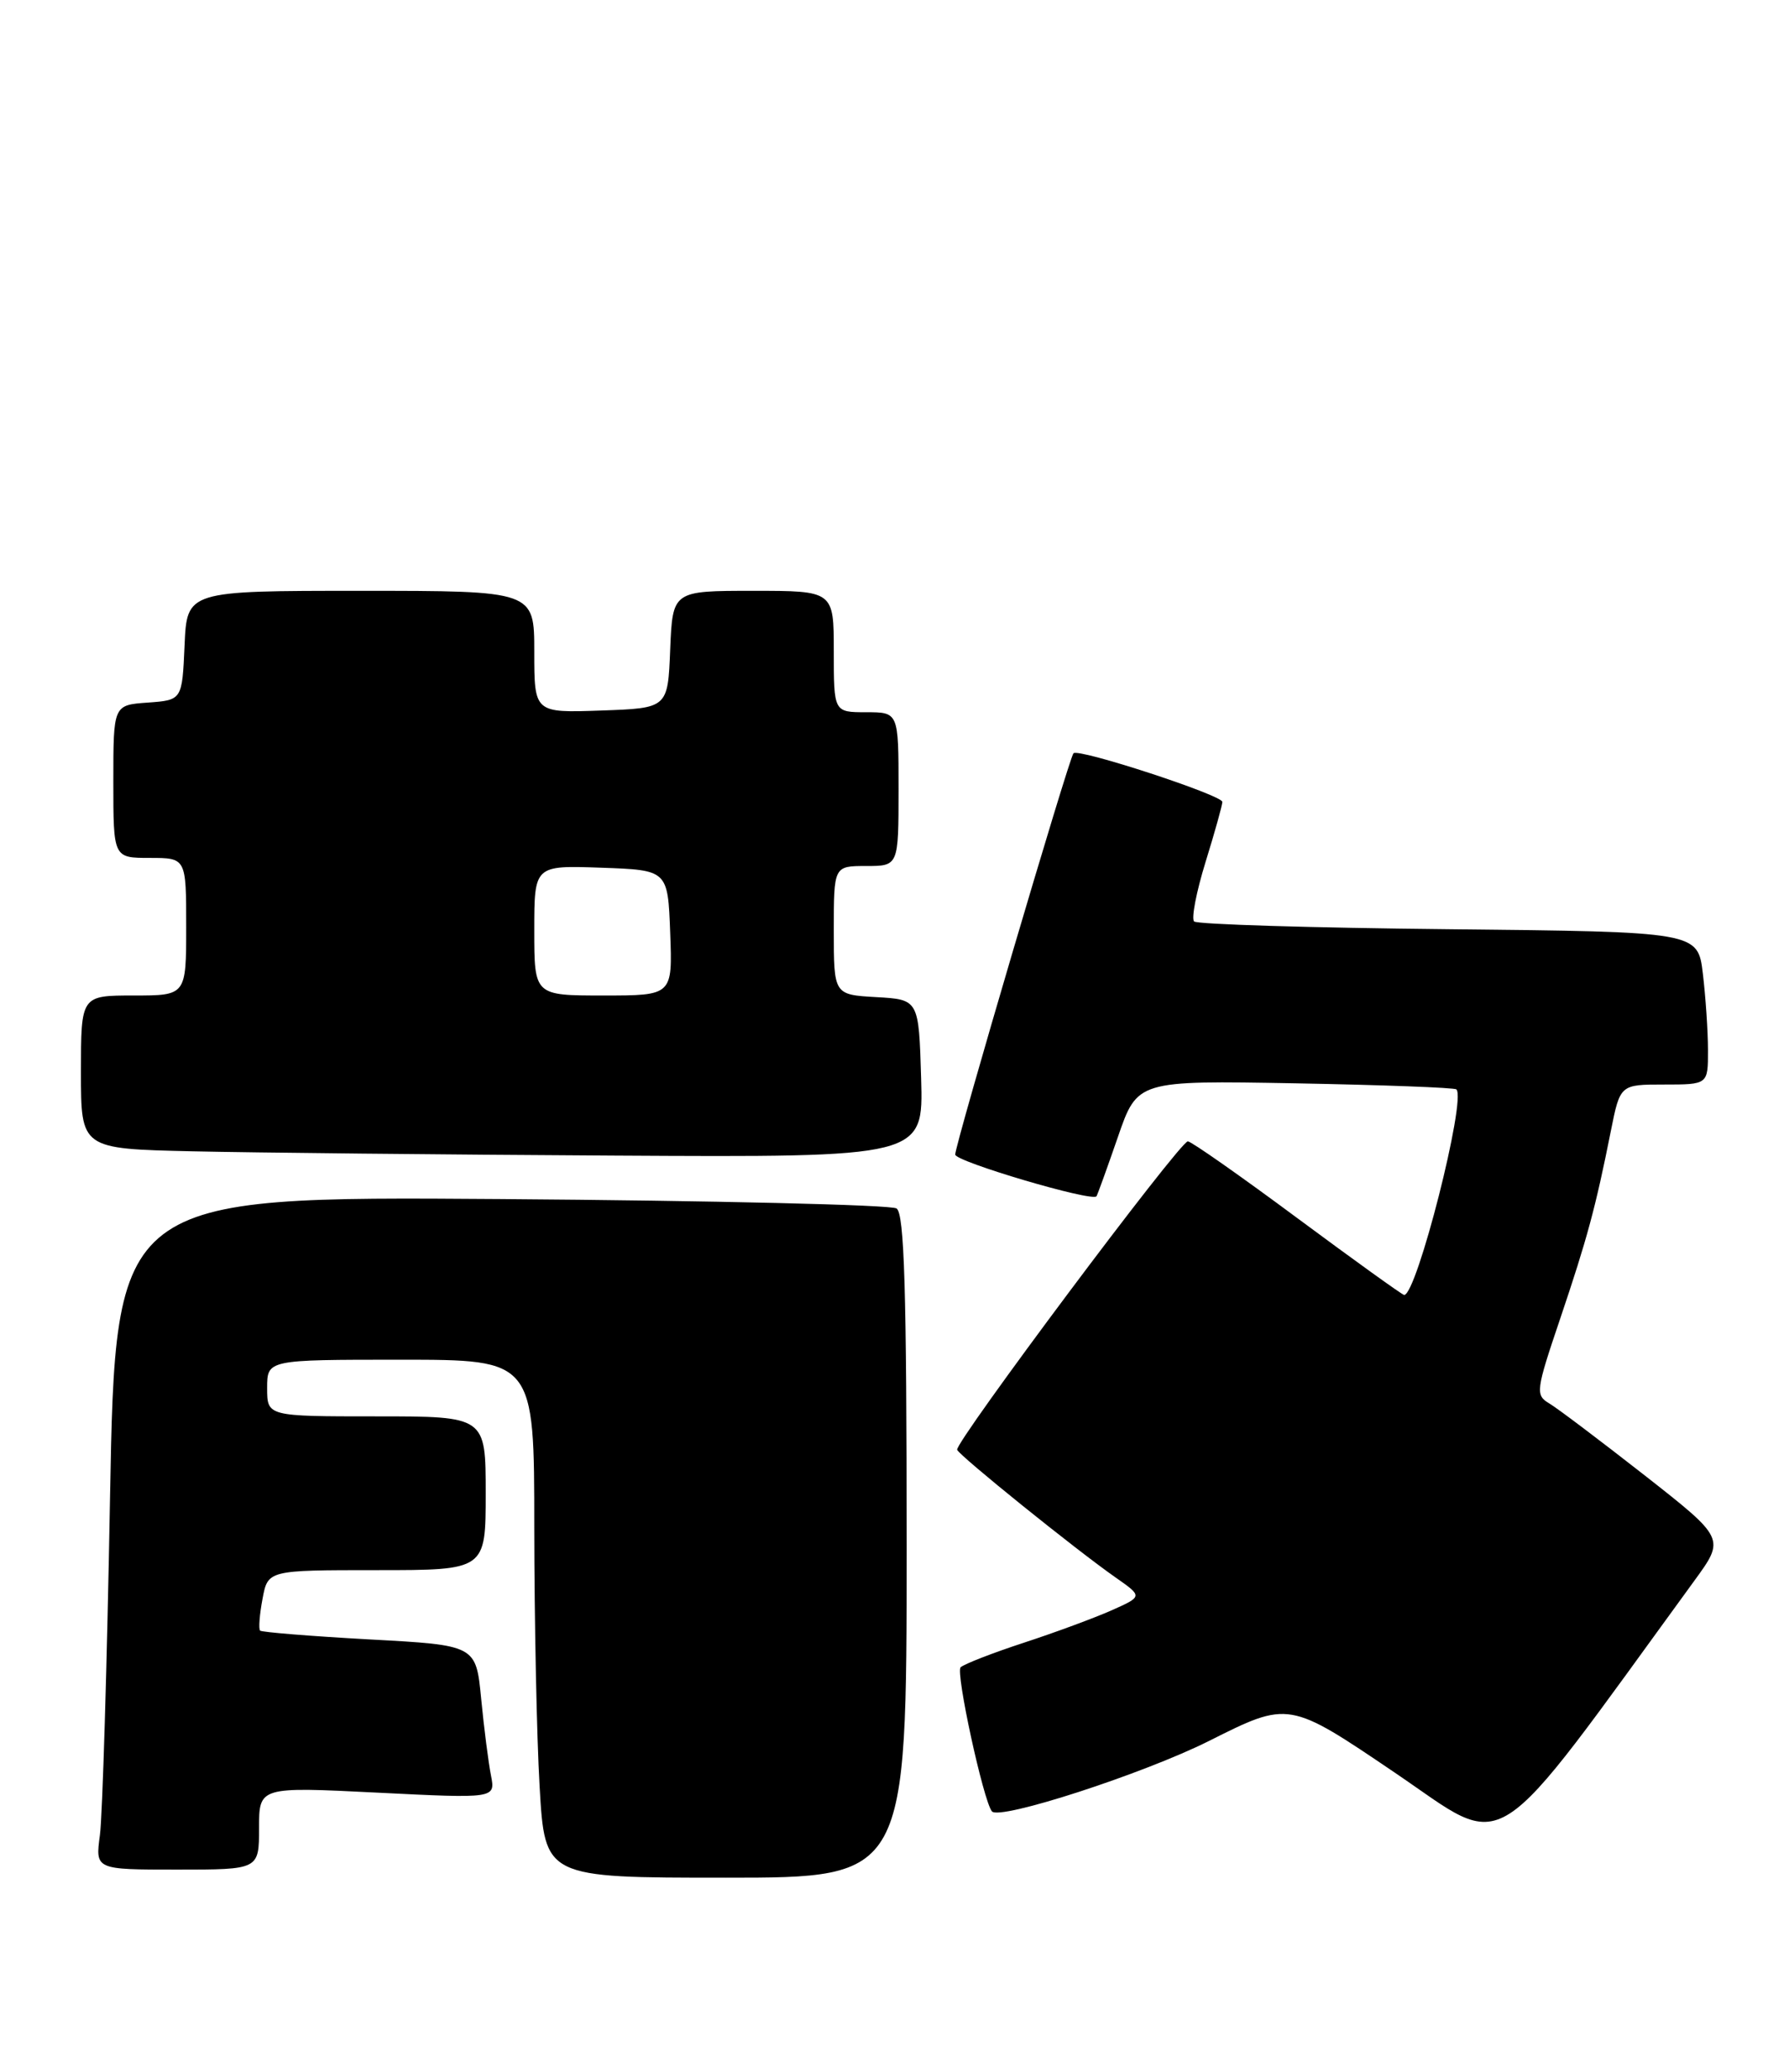 <?xml version="1.0" encoding="UTF-8" standalone="no"?>
<!DOCTYPE svg PUBLIC "-//W3C//DTD SVG 1.1//EN" "http://www.w3.org/Graphics/SVG/1.1/DTD/svg11.dtd" >
<svg xmlns="http://www.w3.org/2000/svg" xmlns:xlink="http://www.w3.org/1999/xlink" version="1.1" viewBox="0 0 221 256">
 <g >
 <path fill="currentColor"
d=" M 112.00 191.06 C 112.00 159.40 111.72 149.93 110.75 149.31 C 110.06 148.86 88.07 148.34 61.88 148.15 C 14.27 147.81 14.27 147.81 13.59 185.15 C 13.22 205.69 12.66 224.41 12.34 226.75 C 11.77 231.00 11.77 231.00 21.89 231.00 C 32.00 231.00 32.00 231.00 32.00 225.88 C 32.00 220.76 32.00 220.76 46.60 221.49 C 61.21 222.22 61.21 222.22 60.65 219.36 C 60.34 217.79 59.79 213.52 59.44 209.89 C 58.80 203.27 58.80 203.27 45.65 202.56 C 38.42 202.16 32.34 201.67 32.13 201.47 C 31.93 201.26 32.06 199.50 32.43 197.55 C 33.09 194.00 33.09 194.00 46.55 194.00 C 60.00 194.00 60.00 194.00 60.00 184.50 C 60.00 175.00 60.00 175.00 46.50 175.00 C 33.00 175.00 33.00 175.00 33.00 171.50 C 33.00 168.00 33.00 168.00 49.50 168.00 C 66.00 168.00 66.00 168.00 66.00 188.75 C 66.01 200.16 66.30 214.56 66.66 220.75 C 67.31 232.00 67.31 232.00 89.65 232.00 C 112.00 232.00 112.00 232.00 112.00 191.06 Z  M 209.32 195.29 C 213.11 190.09 213.11 190.09 203.17 182.29 C 197.70 178.01 192.41 174.01 191.40 173.41 C 189.65 172.37 189.71 171.87 192.74 162.91 C 196.07 153.04 197.11 149.20 198.99 139.75 C 200.14 134.00 200.14 134.00 205.57 134.00 C 211.00 134.00 211.00 134.00 210.99 129.75 C 210.99 127.41 210.70 123.17 210.36 120.31 C 209.74 115.13 209.74 115.13 178.95 114.81 C 162.02 114.64 147.87 114.21 147.51 113.85 C 147.15 113.49 147.79 110.18 148.93 106.49 C 150.07 102.81 151.00 99.47 151.00 99.08 C 151.00 98.25 133.23 92.43 132.61 93.07 C 132.07 93.62 118.00 141.37 118.00 142.65 C 118.00 143.52 134.92 148.52 135.45 147.81 C 135.57 147.64 136.76 144.35 138.09 140.50 C 140.50 133.50 140.50 133.50 160.00 133.85 C 170.72 134.05 179.69 134.38 179.91 134.60 C 181.17 135.79 175.02 160.00 173.46 160.00 C 173.24 160.00 167.31 155.73 160.28 150.52 C 153.25 145.30 147.16 141.03 146.74 141.02 C 145.76 140.99 117.91 178.25 118.24 179.13 C 118.54 179.89 132.87 191.45 137.83 194.92 C 141.16 197.25 141.16 197.25 137.33 198.96 C 135.22 199.90 130.35 201.70 126.50 202.96 C 122.65 204.22 119.13 205.59 118.67 206.00 C 118.02 206.60 121.47 222.47 122.53 223.80 C 123.44 224.95 141.24 219.17 149.36 215.10 C 159.21 210.15 159.21 210.15 172.29 219.01 C 186.62 228.71 183.54 230.69 209.32 195.29 Z  M 113.79 133.25 C 113.50 123.50 113.50 123.50 108.25 123.20 C 103.00 122.90 103.00 122.90 103.00 114.95 C 103.00 107.00 103.00 107.00 107.00 107.00 C 111.00 107.00 111.00 107.00 111.00 97.50 C 111.00 88.00 111.00 88.00 107.00 88.00 C 103.00 88.00 103.00 88.00 103.00 80.50 C 103.00 73.00 103.00 73.00 93.04 73.00 C 83.09 73.00 83.09 73.00 82.79 80.25 C 82.50 87.50 82.50 87.50 74.25 87.79 C 66.00 88.08 66.00 88.08 66.00 80.54 C 66.00 73.00 66.00 73.00 44.55 73.00 C 23.09 73.00 23.09 73.00 22.80 79.75 C 22.50 86.50 22.50 86.50 18.25 86.81 C 14.00 87.11 14.00 87.11 14.00 96.56 C 14.00 106.00 14.00 106.00 18.50 106.00 C 23.00 106.00 23.00 106.00 23.00 114.50 C 23.00 123.00 23.00 123.00 16.50 123.00 C 10.00 123.00 10.00 123.00 10.00 132.47 C 10.00 141.94 10.00 141.94 23.75 142.25 C 31.31 142.42 54.73 142.66 75.79 142.78 C 114.07 143.00 114.07 143.00 113.79 133.25 Z  M 66.00 114.96 C 66.00 106.92 66.00 106.92 74.25 107.21 C 82.50 107.50 82.50 107.50 82.79 115.25 C 83.08 123.00 83.08 123.00 74.54 123.00 C 66.00 123.00 66.00 123.00 66.00 114.96 Z "/>
</g>
</svg>